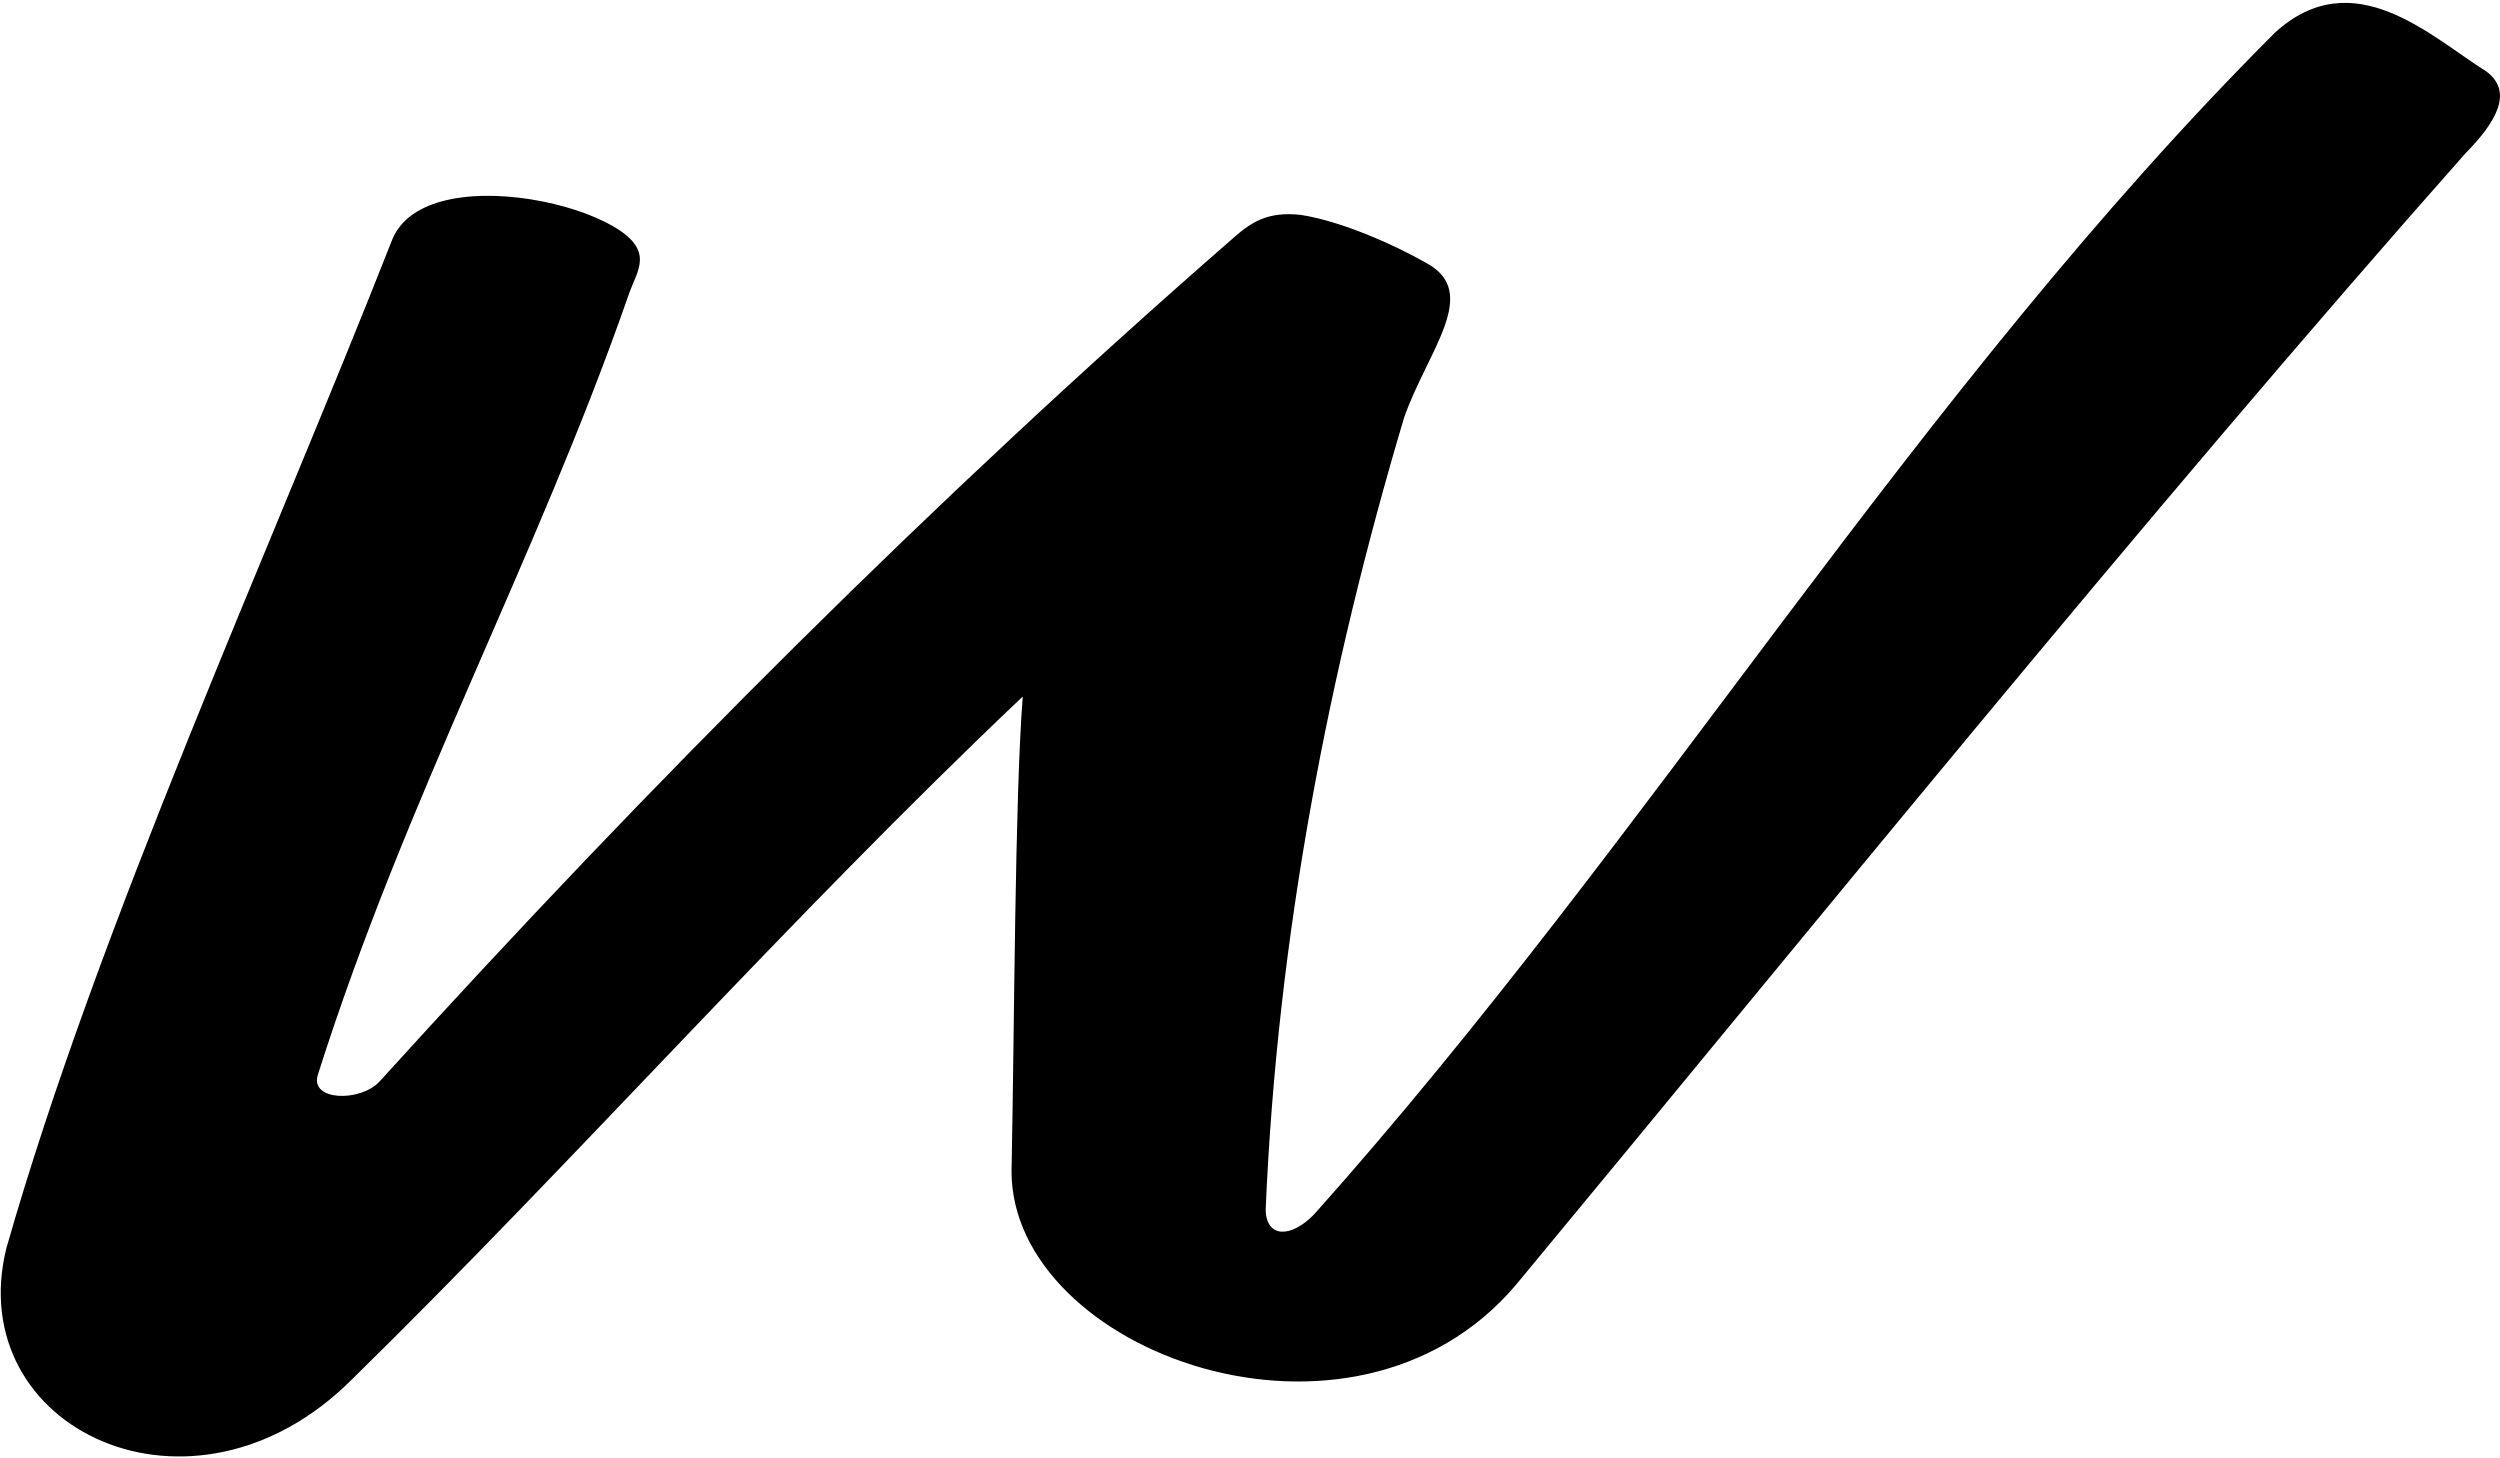 <?xml version="1.0" encoding="UTF-8"?>
<svg xmlns="http://www.w3.org/2000/svg" xmlns:xlink="http://www.w3.org/1999/xlink" width="475pt" height="277pt" viewBox="0 0 475 277" version="1.1">
<g id="surface1">
<path style=" stroke:none;fill-rule:nonzero;fill:rgb(0%,0%,0%);fill-opacity:1;" d="M 472.414 13.586 C 461.859 6.961 447.141 -7.418 432.219 6.223 C 363.785 74.695 314.215 158.422 249.703 230.707 C 245.305 235.25 240.641 235.25 240.473 229.922 C 242.684 177.598 252.496 127.289 266.785 79.32 C 271.277 66.578 281.34 55.641 271.074 50.008 C 264.812 46.434 254.879 42.043 247.203 40.836 C 240.871 40.109 237.711 42.273 234.605 44.98 C 178.25 94.051 123.859 148.41 72.117 205.484 C 68.496 209.422 58.871 209.203 60.375 204.262 C 77.152 151.301 101.949 106.309 119.512 55.801 C 121.062 51.348 124.512 47.613 116.414 42.949 C 108.621 38.461 93.824 35.508 83.848 38.281 C 79.523 39.48 76.109 41.754 74.555 45.441 C 51.215 104.859 18.773 175.664 1.215 237.141 C -7.277 271.418 36.473 292.418 66.84 262.117 C 109.211 220.594 149.598 174.73 194.324 132.336 C 192.805 151.832 192.75 195.027 192.191 222.578 C 192.223 256.832 256.973 280.75 288.031 244.121 C 340.949 180.309 408.199 97.121 468.426 29.145 C 473.973 23.5 477.777 17.578 472.414 13.586 "/>
</g>
</svg>
